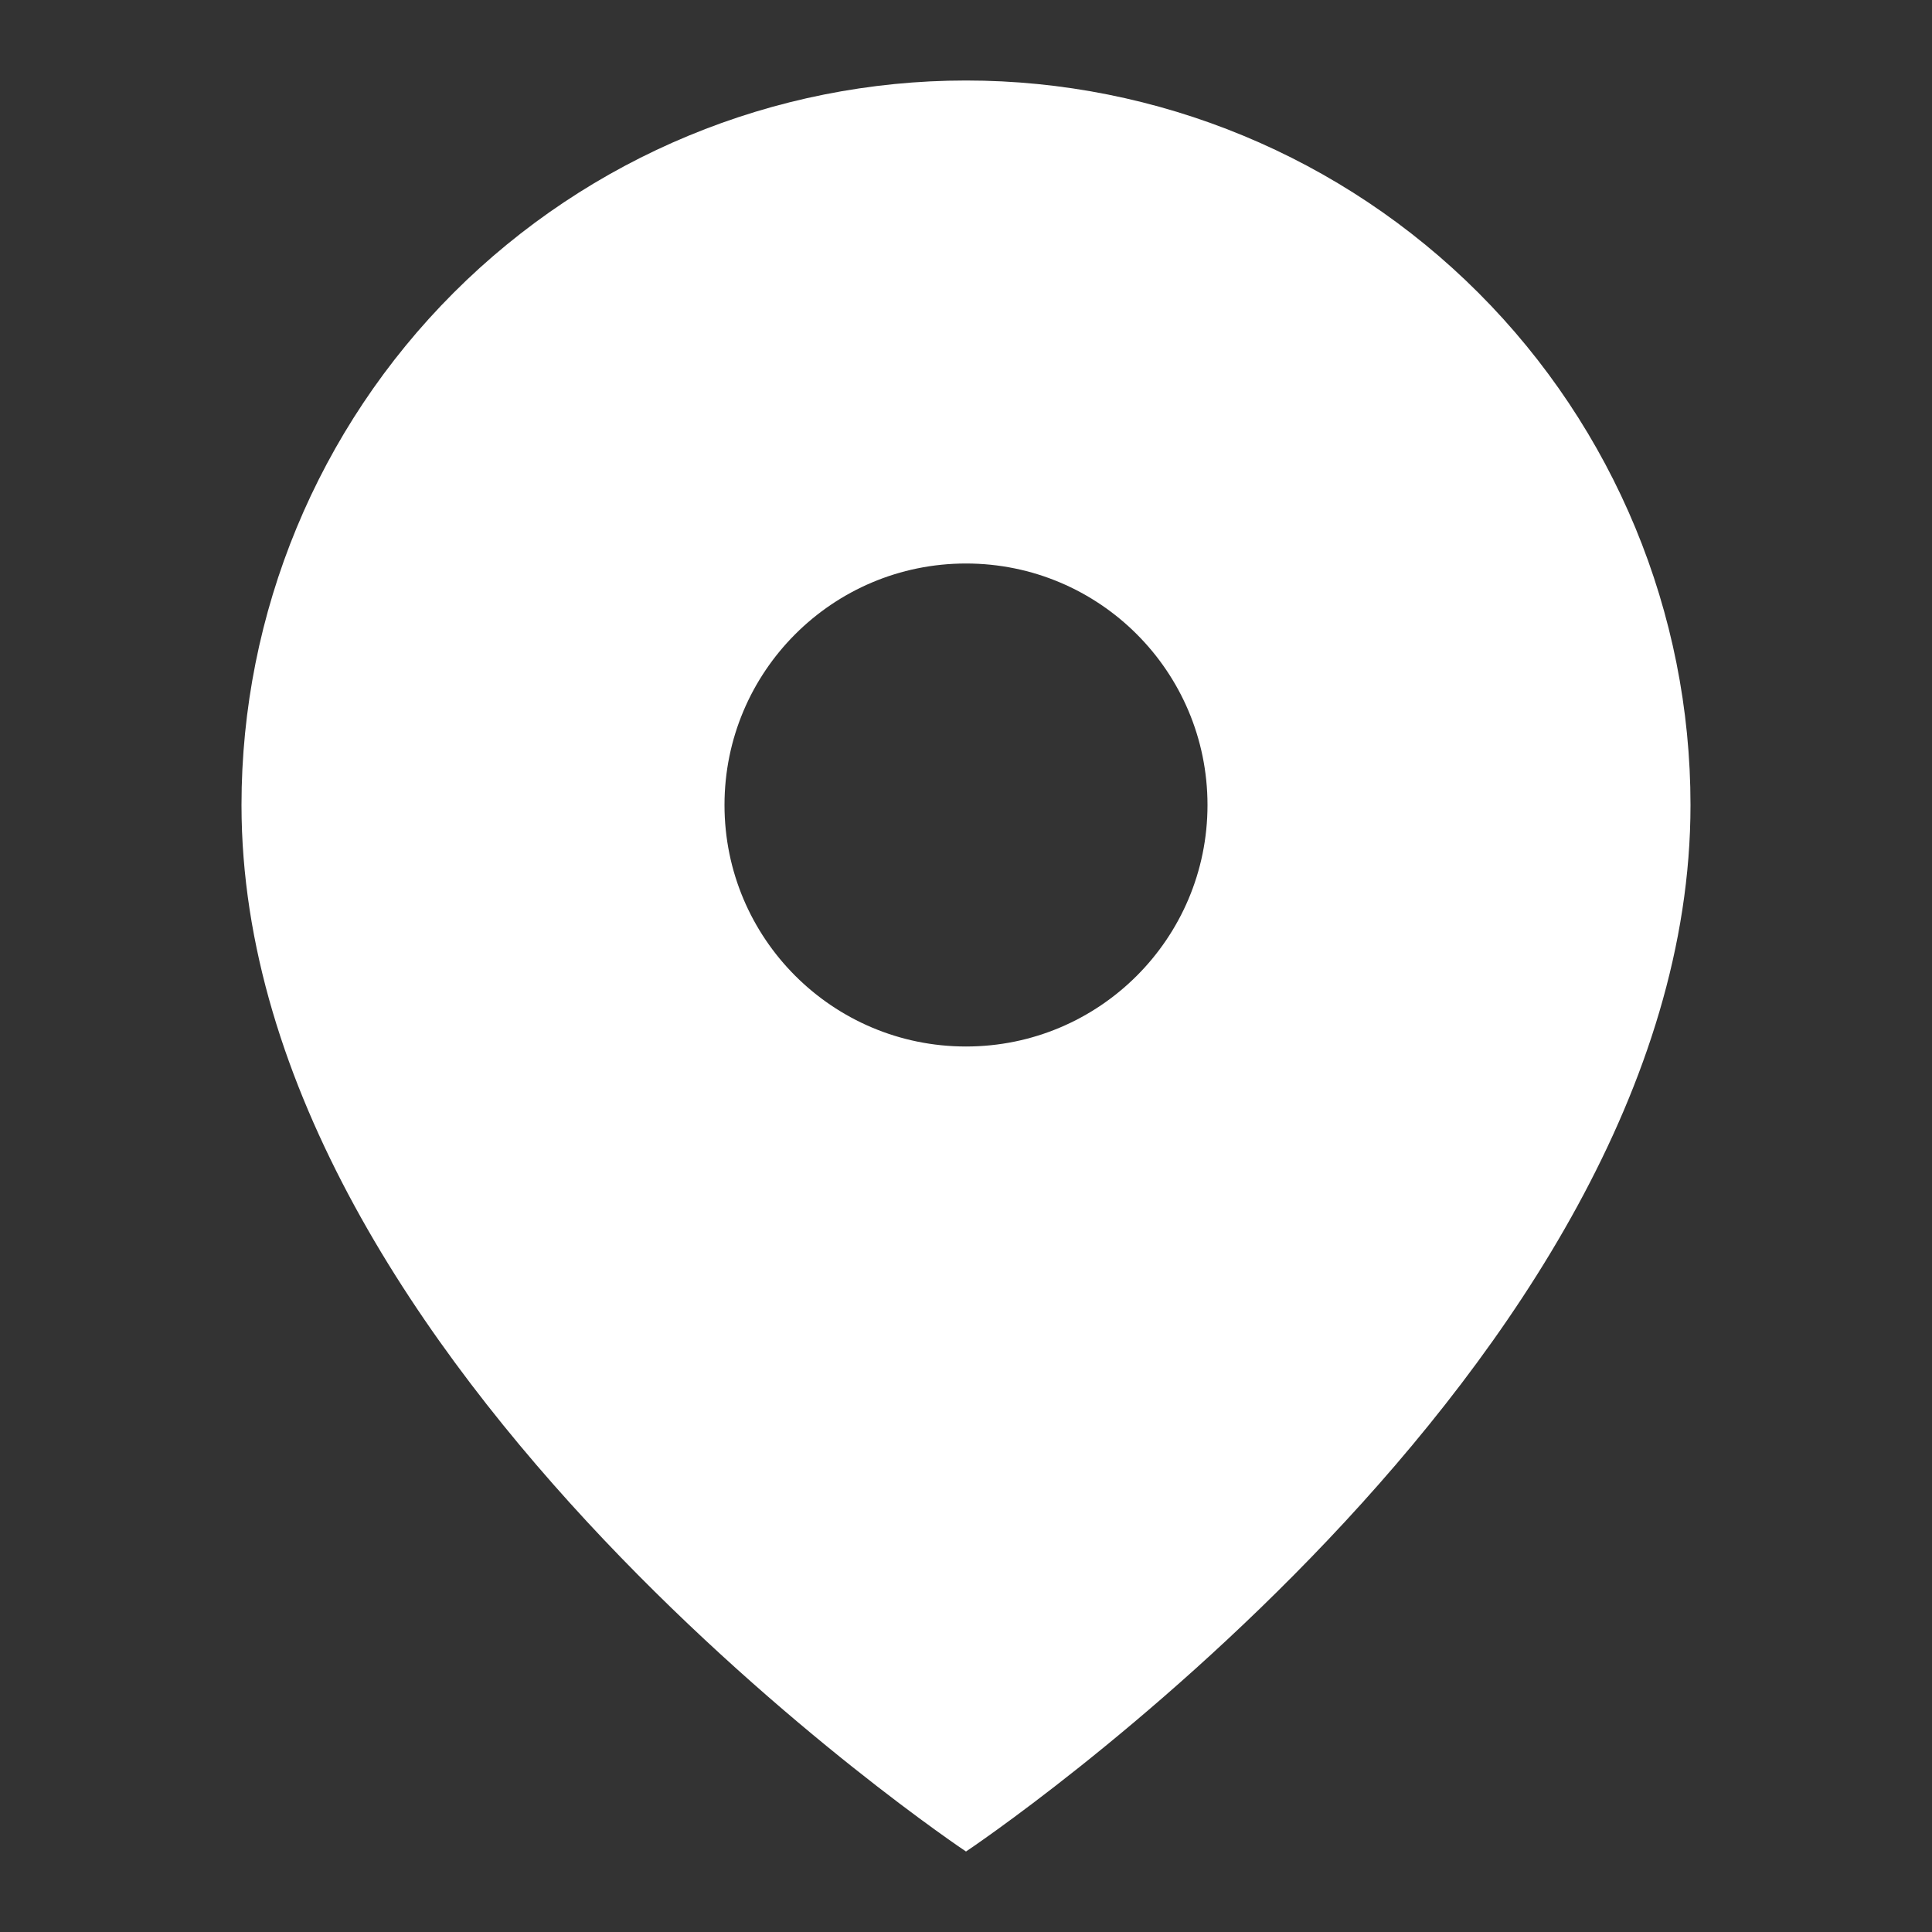 <svg width="18" height="18" viewBox="0 0 18 18" fill="none" xmlns="http://www.w3.org/2000/svg">
<rect x="0" y="0" width="18" height="18" fill="#333333" stroke="none"/>
<path fill-rule="evenodd" clip-rule="evenodd" d="M9 17.25C9 17.25 15.75 12.75 15.75 7.5C15.75 5.71 15.039 3.993 13.773 2.727C12.507 1.461 10.79 0.75 9 0.75C7.21 0.75 5.493 1.461 4.227 2.727C2.961 3.993 2.25 5.71 2.25 7.5C2.25 12.75 9 17.25 9 17.25ZM11.25 7.5C11.25 8.743 10.243 9.75 9 9.75C7.757 9.75 6.75 8.743 6.75 7.5C6.75 6.257 7.757 5.25 9 5.25C10.243 5.25 11.25 6.257 11.25 7.5Z" fill="white"/>
</svg>
